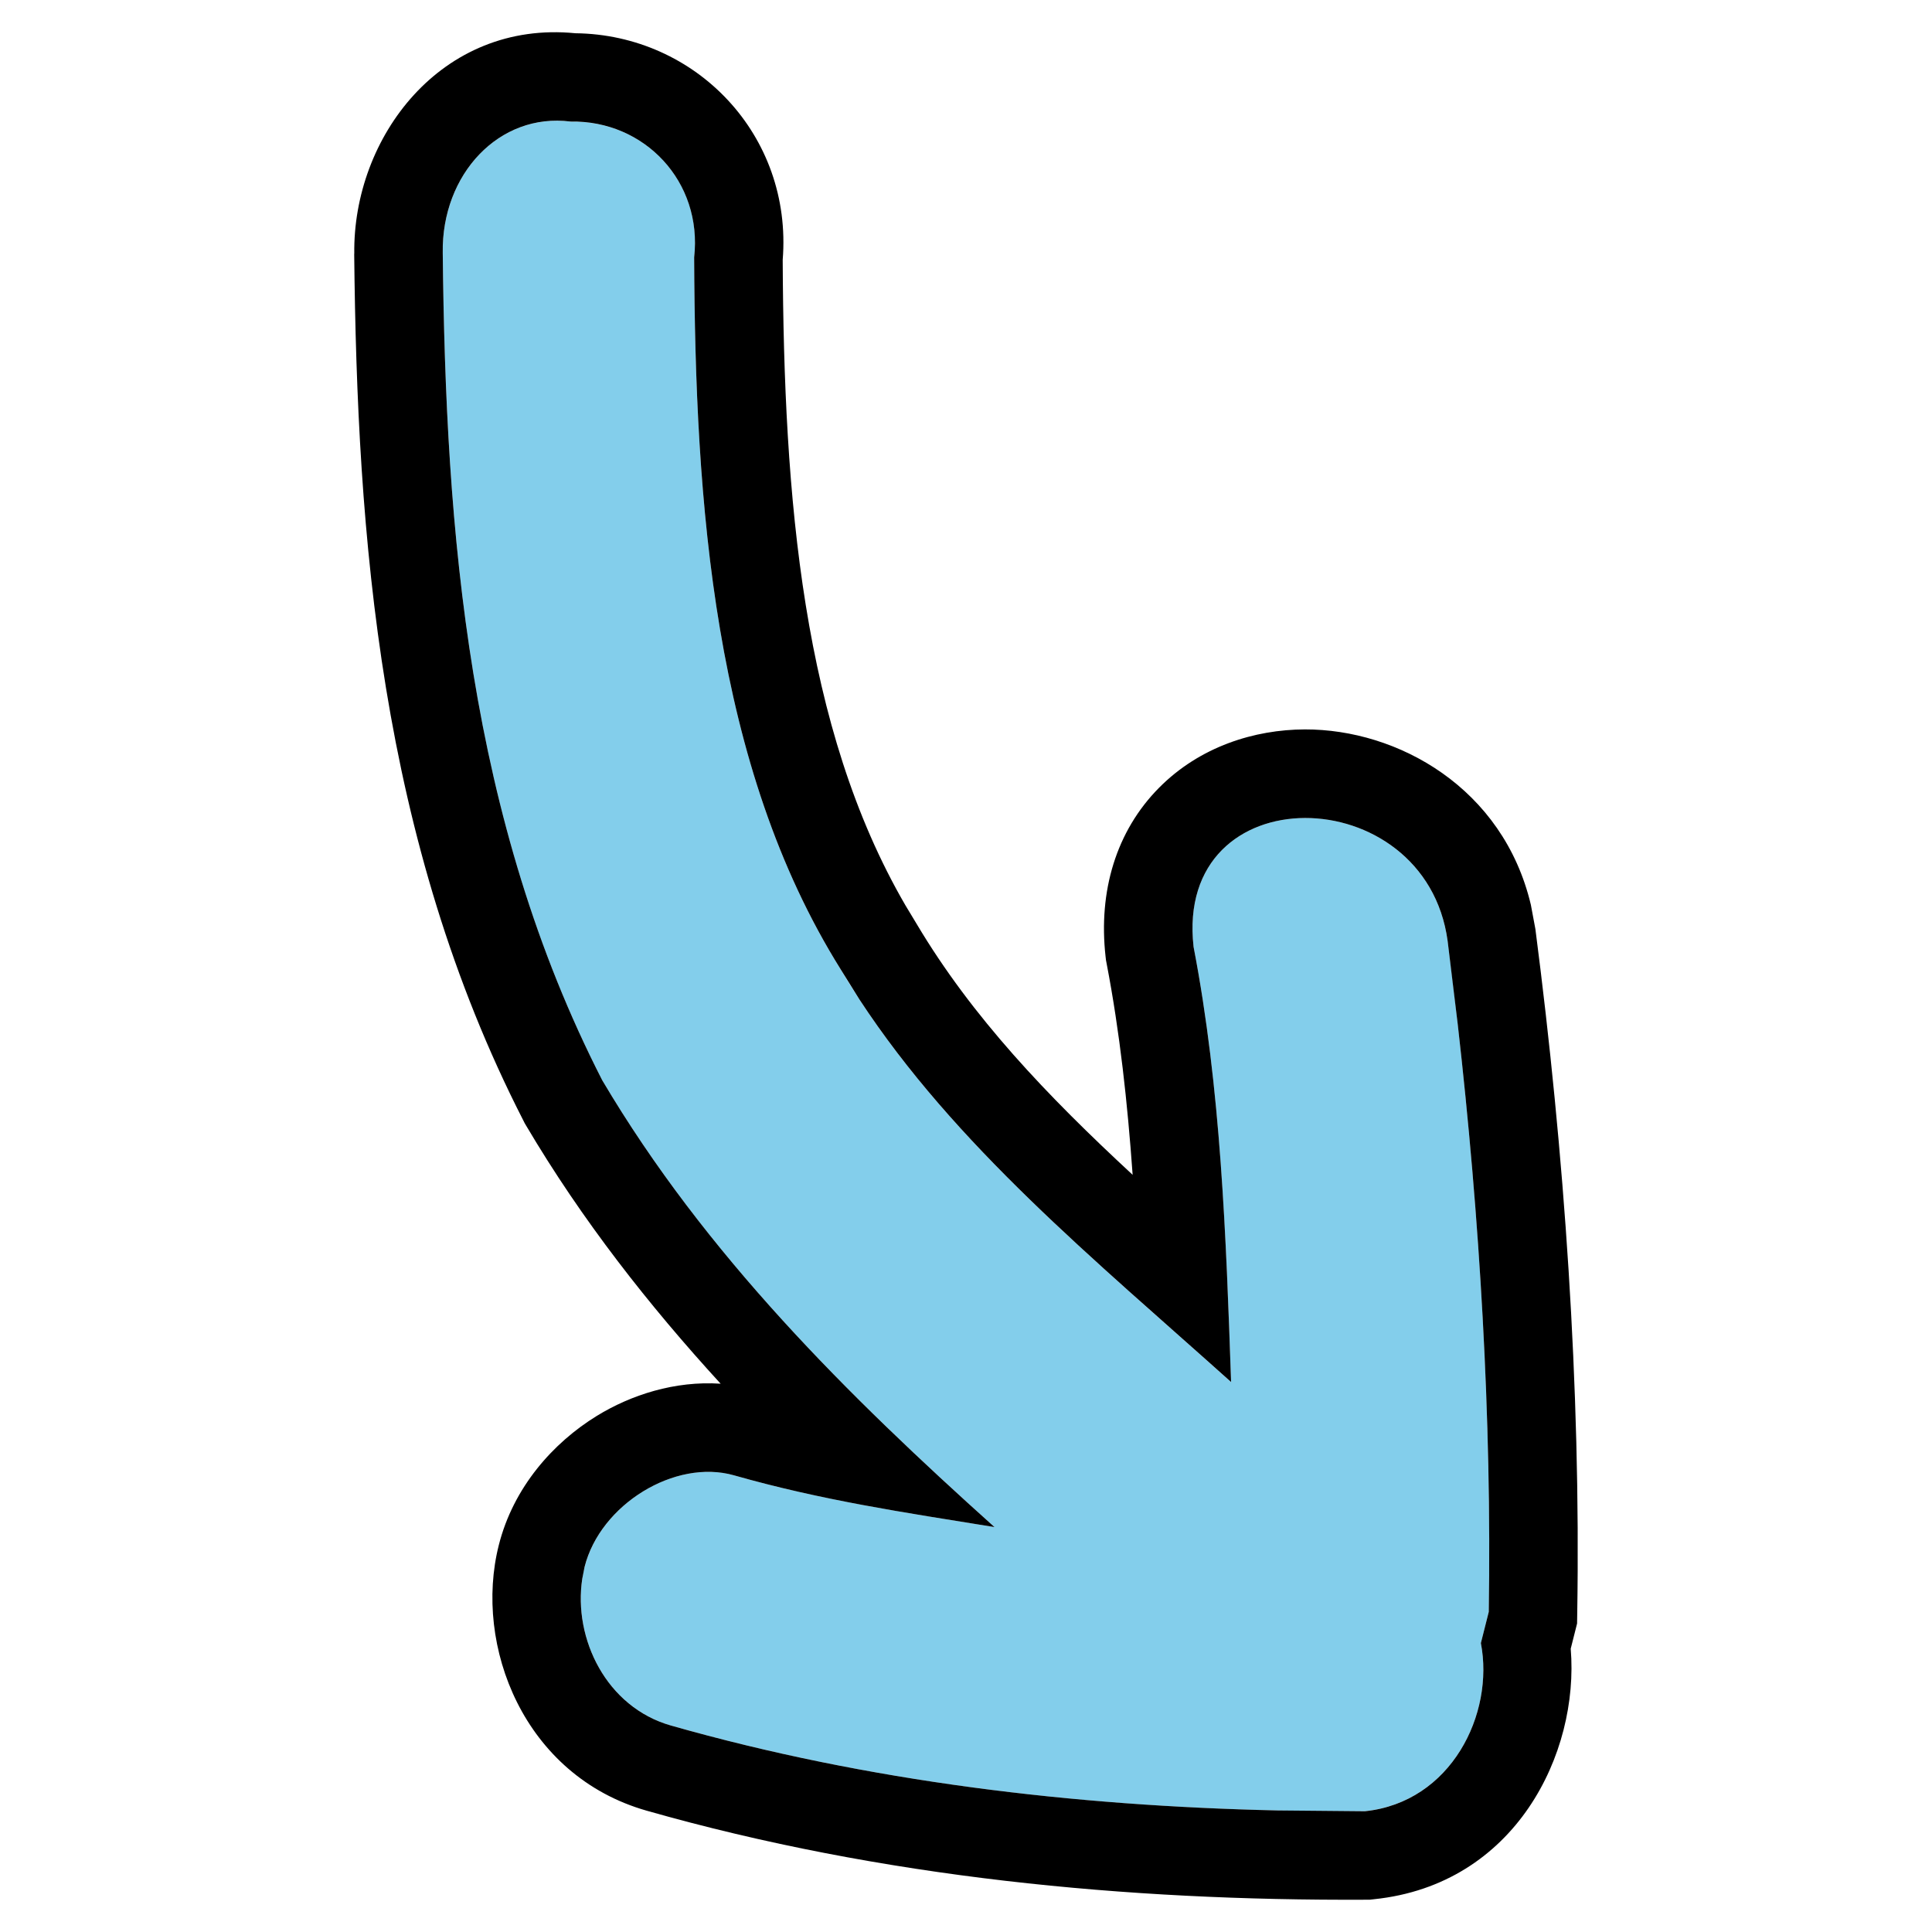 <svg width="24" height="24" viewBox="0 0 24 24" fill="none" xmlns="http://www.w3.org/2000/svg">
<path d="M5.5 3.141C5.485 2.165 6.201 1.397 7.088 1.511C8.007 1.495 8.73 2.255 8.623 3.197C8.636 6.254 8.86 9.509 10.443 12.042C11.636 14.047 13.481 15.543 15.293 17.169C15.229 15.347 15.166 13.524 14.827 11.762C14.585 9.612 17.708 9.668 17.983 11.689C18.337 14.427 18.538 17.259 18.494 20.023C18.461 20.152 18.428 20.282 18.396 20.411C18.566 21.292 18.027 22.388 16.954 22.499C14.075 22.513 11.139 22.233 8.334 21.435C7.48 21.192 7.067 20.241 7.263 19.464C7.459 18.687 8.386 18.119 9.118 18.327C10.216 18.639 11.224 18.787 12.354 18.97C10.543 17.344 8.763 15.589 7.481 13.42C5.817 10.171 5.537 6.621 5.5 3.141Z" fill="#83CEEB"/>
<path d="M4.401 3.152C4.382 1.706 5.481 0.248 7.148 0.413C8.647 0.43 9.847 1.68 9.723 3.228C9.737 6.181 9.965 9.041 11.248 11.247L11.376 11.459L11.382 11.469L11.388 11.479C12.077 12.636 13.004 13.607 14.07 14.594C14.006 13.698 13.911 12.824 13.747 11.97L13.739 11.928L13.734 11.885C13.642 11.068 13.867 10.322 14.398 9.786C14.906 9.273 15.585 9.063 16.209 9.061C17.361 9.058 18.672 9.784 19.017 11.24L19.073 11.54L19.074 11.547C19.434 14.327 19.638 17.214 19.593 20.041L19.591 20.168L19.56 20.291C19.544 20.355 19.528 20.418 19.512 20.481C19.62 21.781 18.826 23.412 17.067 23.593L17.013 23.599H16.959C14.008 23.613 10.964 23.327 8.033 22.493C6.506 22.058 5.881 20.441 6.196 19.195C6.377 18.476 6.871 17.922 7.415 17.588C7.839 17.328 8.382 17.151 8.952 17.189C8.063 16.218 7.232 15.161 6.534 13.98L6.517 13.951L6.502 13.921C4.715 10.432 4.437 6.663 4.4 3.153L4.401 3.152ZM7.088 1.51C6.201 1.397 5.484 2.165 5.5 3.141C5.536 6.621 5.818 10.17 7.481 13.419C8.764 15.589 10.542 17.344 12.354 18.97C11.224 18.787 10.215 18.639 9.118 18.327C8.386 18.119 7.458 18.688 7.262 19.464L7.233 19.612C7.12 20.357 7.533 21.207 8.334 21.435C10.788 22.133 13.343 22.434 15.872 22.49L16.954 22.5C18.027 22.389 18.566 21.292 18.396 20.411L18.494 20.023C18.532 17.605 18.383 15.133 18.108 12.719L17.983 11.689C17.709 9.668 14.585 9.612 14.827 11.762C15.166 13.524 15.23 15.346 15.293 17.168C13.594 15.644 11.867 14.234 10.674 12.412L10.443 12.041C8.86 9.509 8.636 6.254 8.623 3.197C8.729 2.256 8.007 1.494 7.088 1.51Z" fill="black"/>
</svg>

